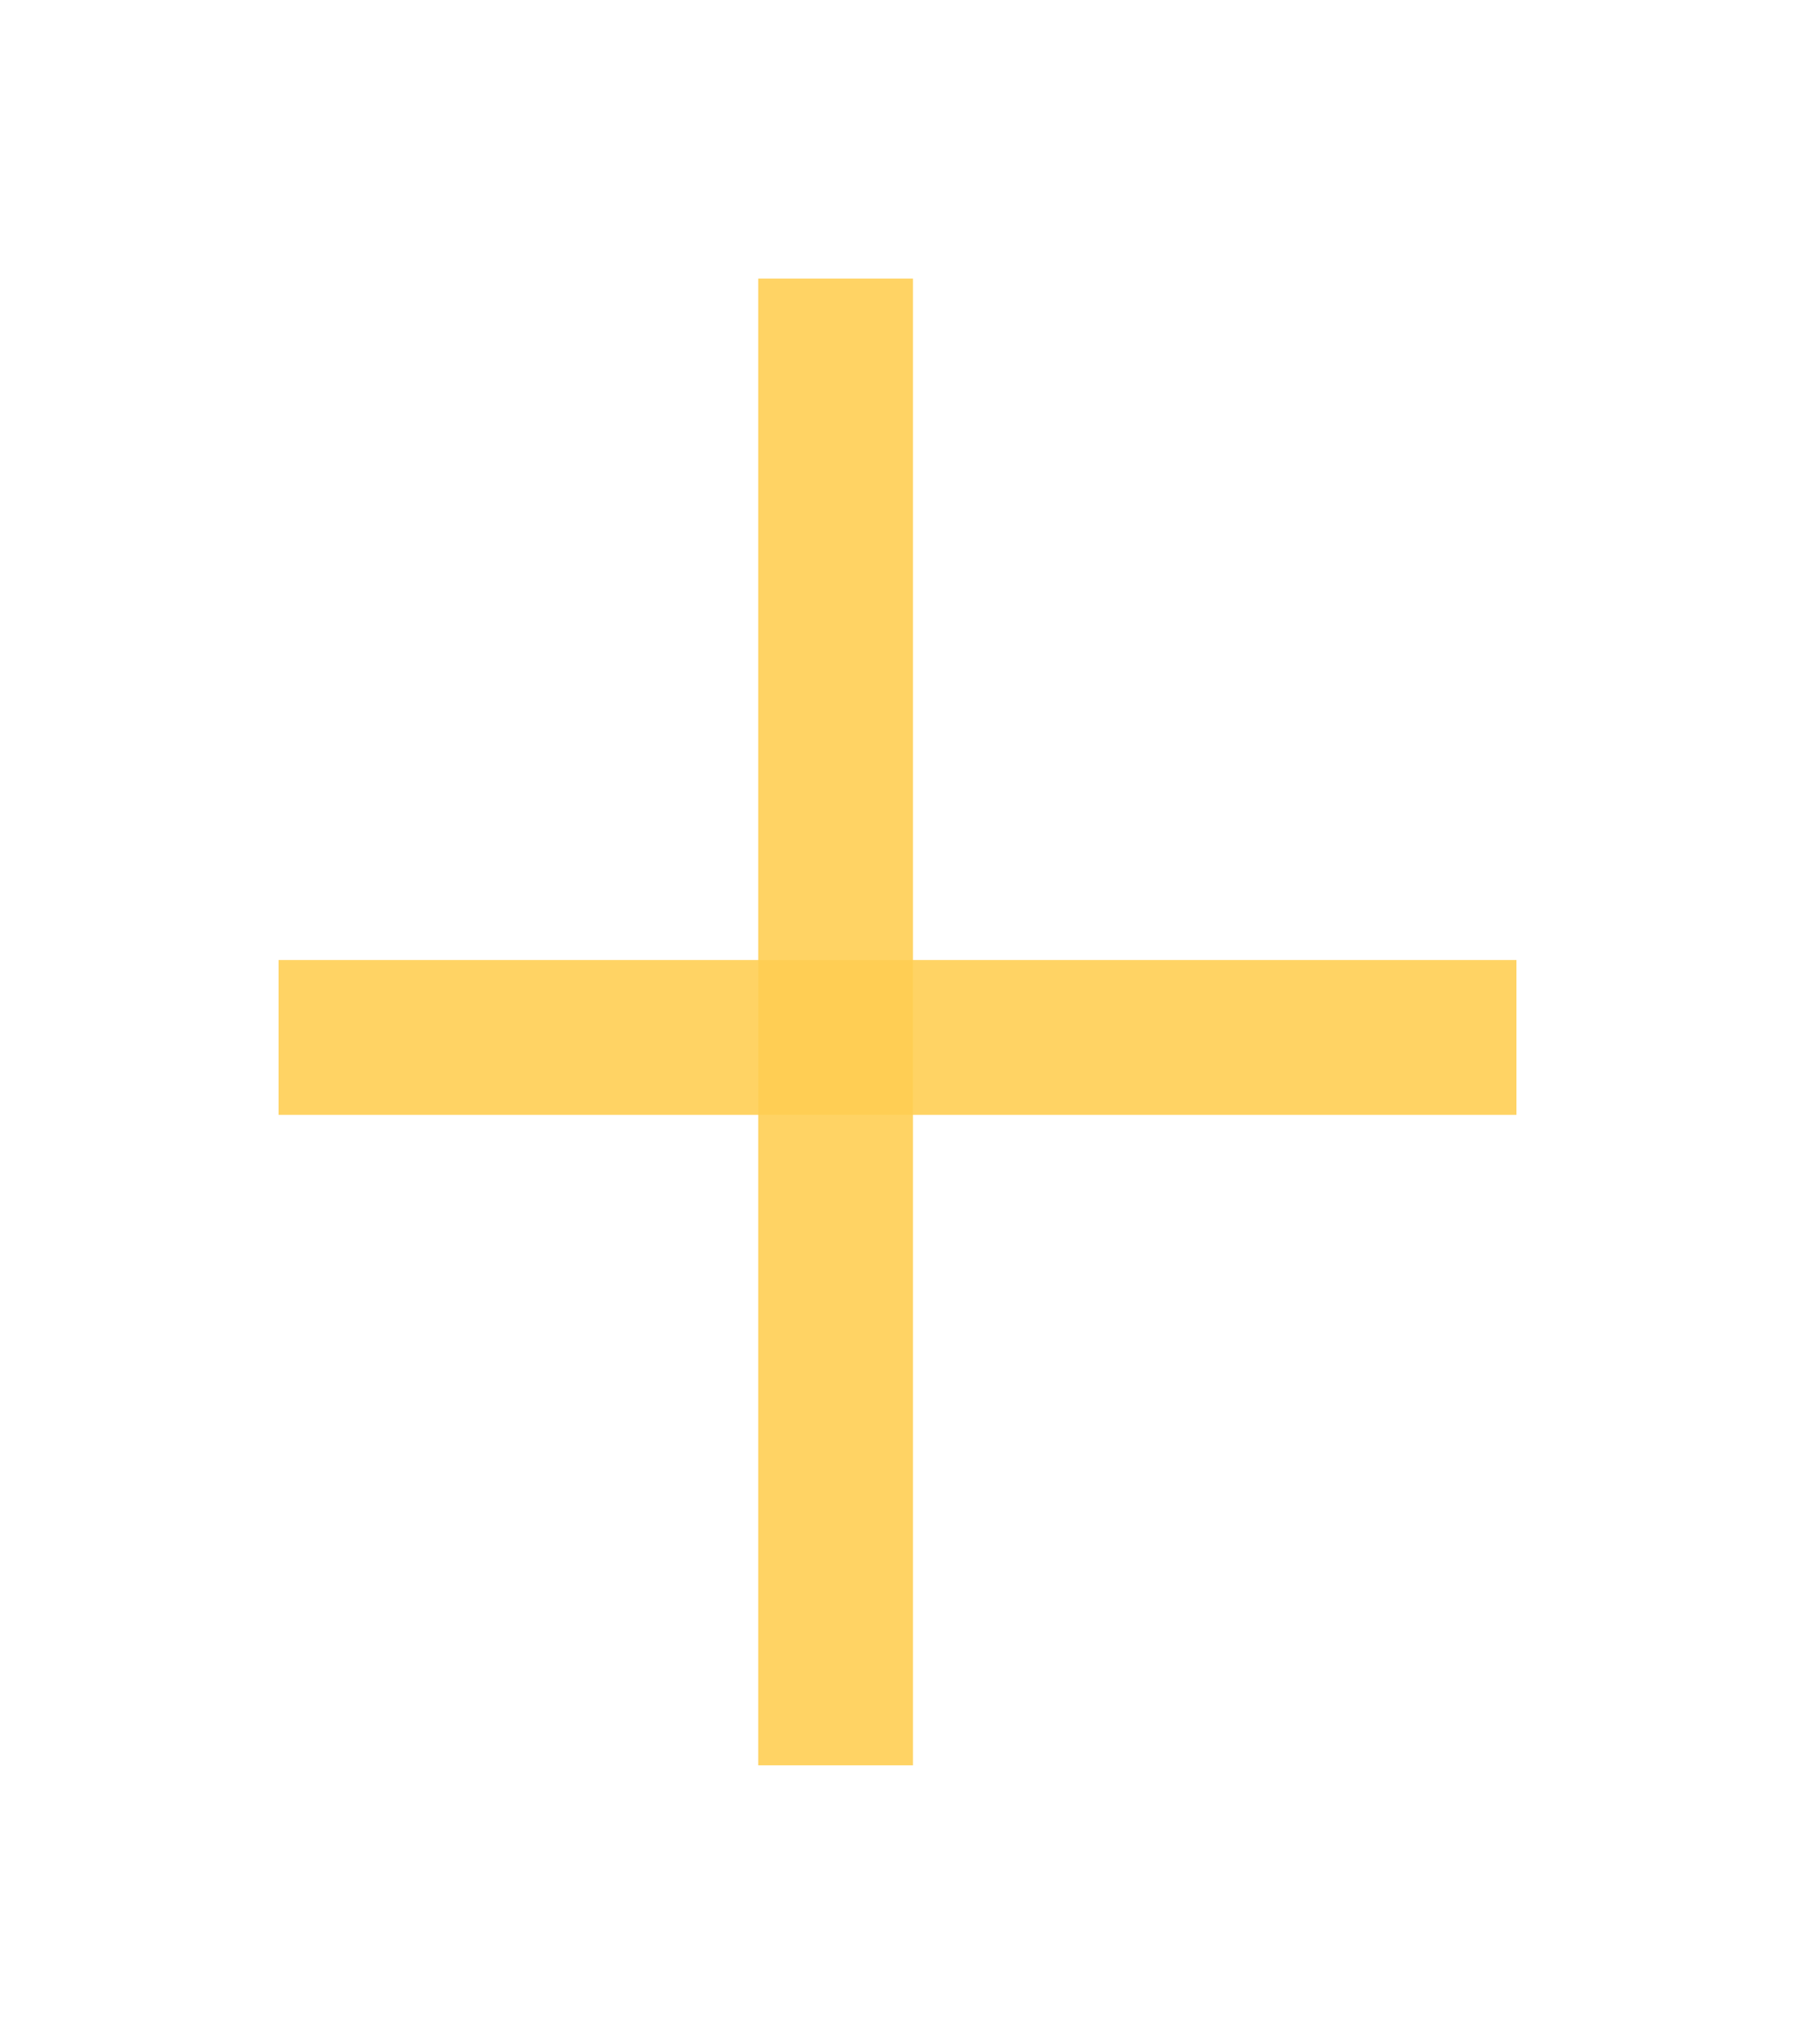 <svg width="58" height="66" viewBox="0 0 58 66" fill="none" xmlns="http://www.w3.org/2000/svg">
<g filter="url(#filter0_d_1250_90)">
<line x1="27" y1="51.006" x2="27" y2="2.995" stroke="#FFCE54" stroke-opacity="0.9" stroke-width="5"/>
<line x1="9" y1="27.5" x2="49" y2="27.5" stroke="#FFCE54" stroke-opacity="0.9" stroke-width="5"/>
</g>
<defs>
<filter id="filter0_d_1250_90" x="0.1" y="0.096" width="57.8" height="65.81" filterUnits="userSpaceOnUse" color-interpolation-filters="sRGB">
<feFlood flood-opacity="0" result="BackgroundImageFix"/>
<feColorMatrix in="SourceAlpha" type="matrix" values="0 0 0 0 0 0 0 0 0 0 0 0 0 0 0 0 0 0 127 0" result="hardAlpha"/>
<feOffset dy="6"/>
<feGaussianBlur stdDeviation="4.45"/>
<feComposite in2="hardAlpha" operator="out"/>
<feColorMatrix type="matrix" values="0 0 0 0 0 0 0 0 0 0 0 0 0 0 0 0 0 0 0.25 0"/>
<feBlend mode="normal" in2="BackgroundImageFix" result="effect1_dropShadow_1250_90"/>
<feBlend mode="normal" in="SourceGraphic" in2="effect1_dropShadow_1250_90" result="shape"/>
</filter>
</defs>
</svg>
